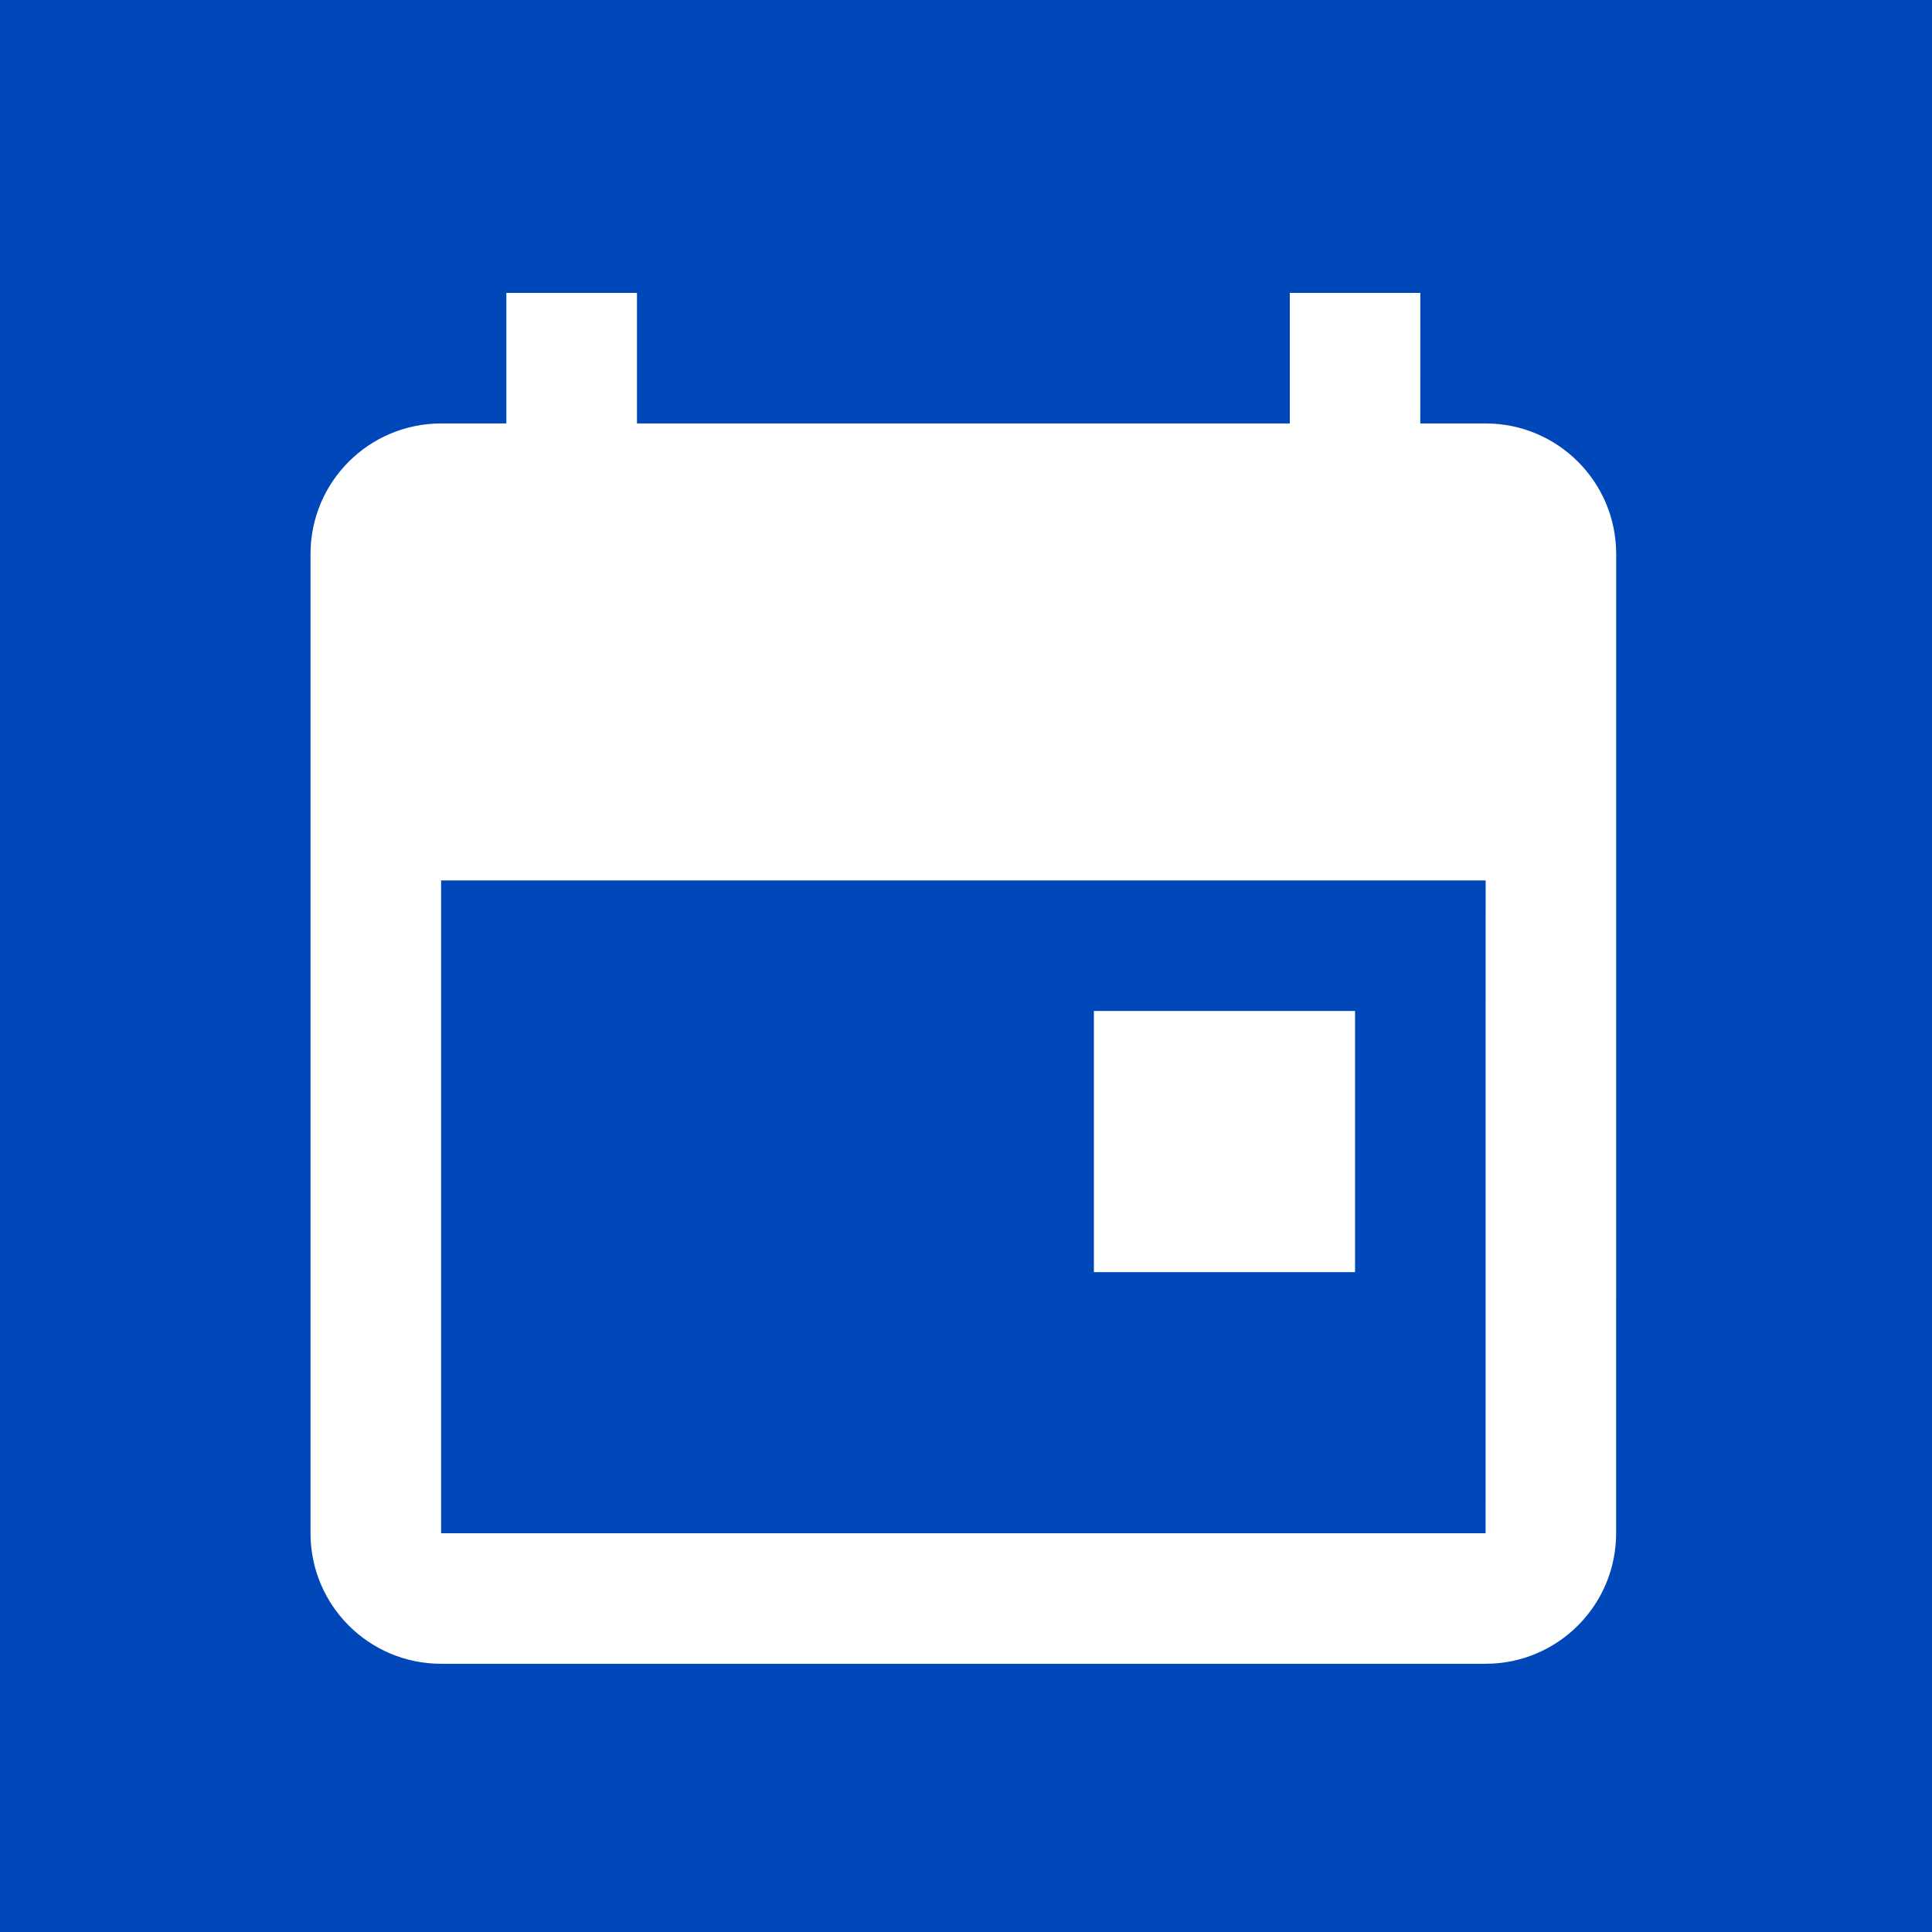 <svg width="365" height="365" viewBox="0 0 365 365" fill="none" xmlns="http://www.w3.org/2000/svg">
<rect width="365" height="365" fill="#0047B9"/>
<g clip-path="url(#clip0_20_2)">
<path d="M280.663 80H268.325L268.337 55.337H243.674V80H120.337V55.337H95.663V80H83.337C69.705 80 58.663 91.042 58.663 104.663V289.663C58.663 303.283 69.705 314.325 83.325 314.325H280.663C294.283 314.325 305.325 303.283 305.325 289.663L305.337 104.663C305.337 91.042 294.295 80 280.663 80H280.663ZM280.663 289.663H83.337V166.337H280.675L280.663 289.663ZM256 240.337H206.663V191H256V240.337Z" fill="white"/>
</g>
<defs>
<clipPath id="clip0_20_2">
<rect width="280" height="280" fill="white" transform="translate(42 43)"/>
</clipPath>
</defs>
</svg>
